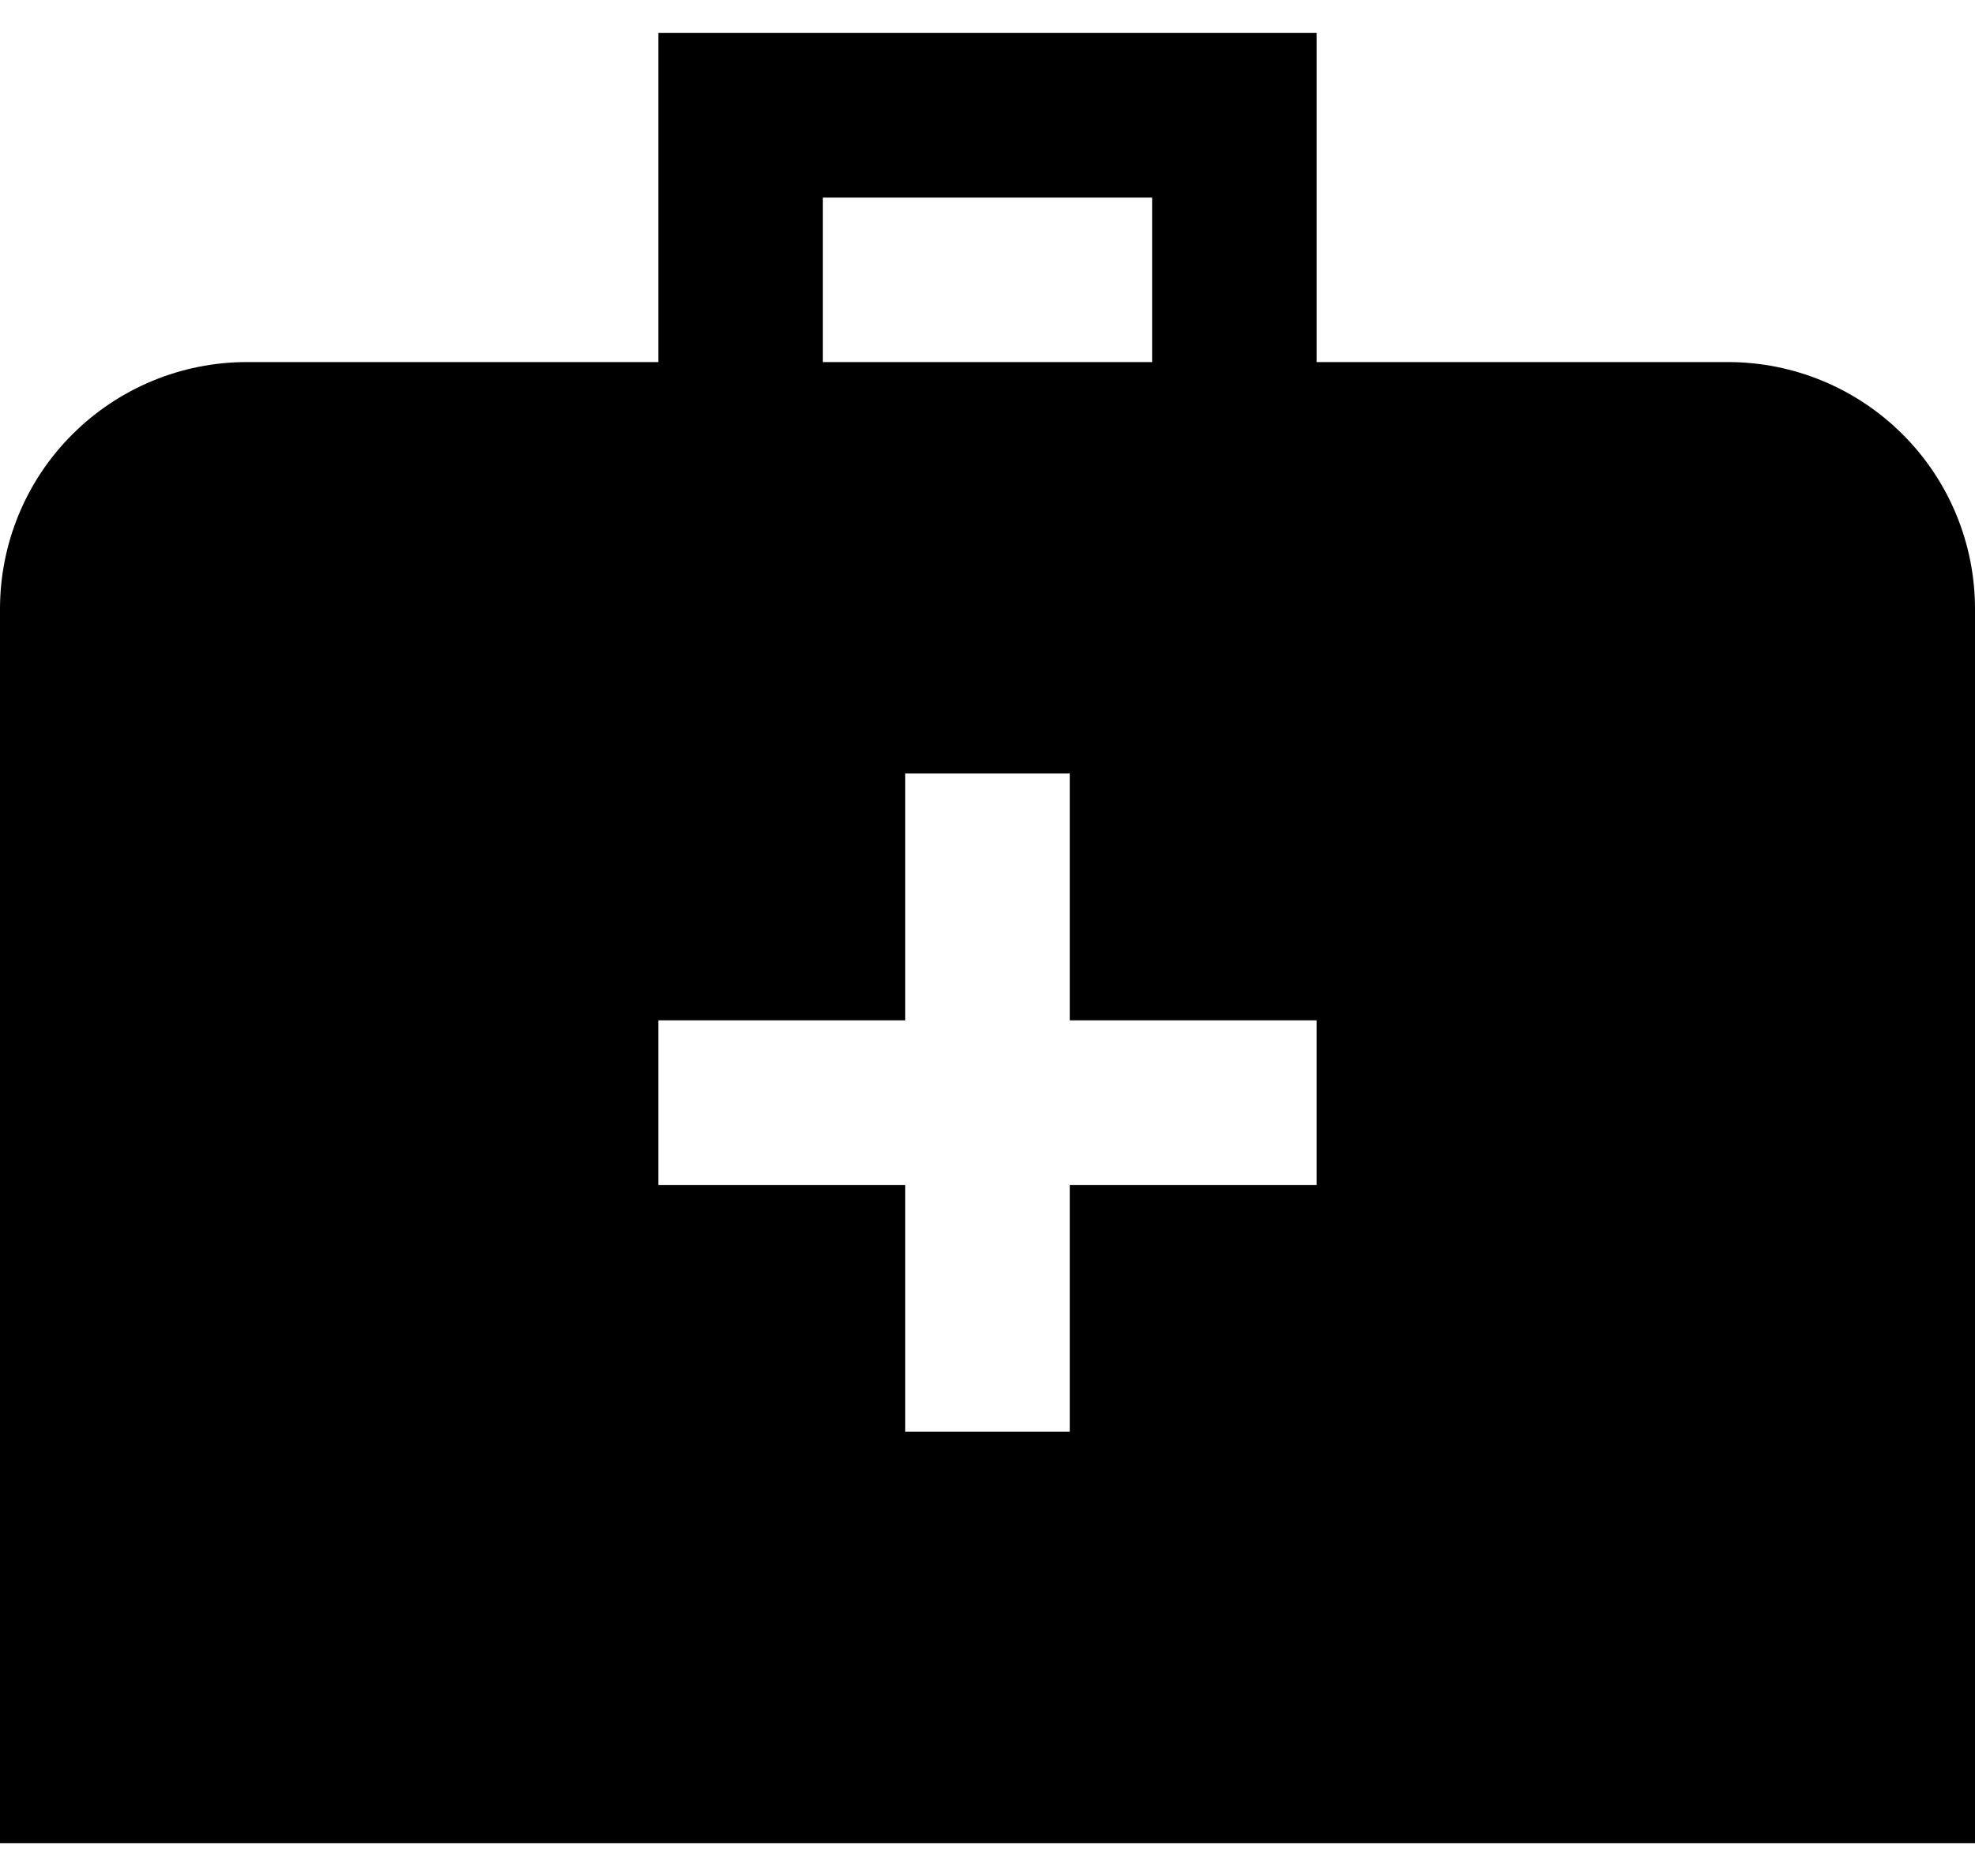 <svg width="20" height="19" viewBox="0 0 20 19" fill="none" xmlns="http://www.w3.org/2000/svg">
<path d="M17.5 3.667H13.333V0.334H6.667V3.667H2.5C1.837 3.667 1.201 3.931 0.732 4.4C0.263 4.868 0 5.504 0 6.167L0 18.667H20V6.167C20 5.504 19.737 4.868 19.268 4.4C18.799 3.931 18.163 3.667 17.5 3.667ZM8.333 2.001H11.667V3.667H8.333V2.001ZM13.333 12.001H10.833V14.501H9.167V12.001H6.667V10.334H9.167V7.834H10.833V10.334H13.333V12.001Z" fill="black"/>
</svg>
